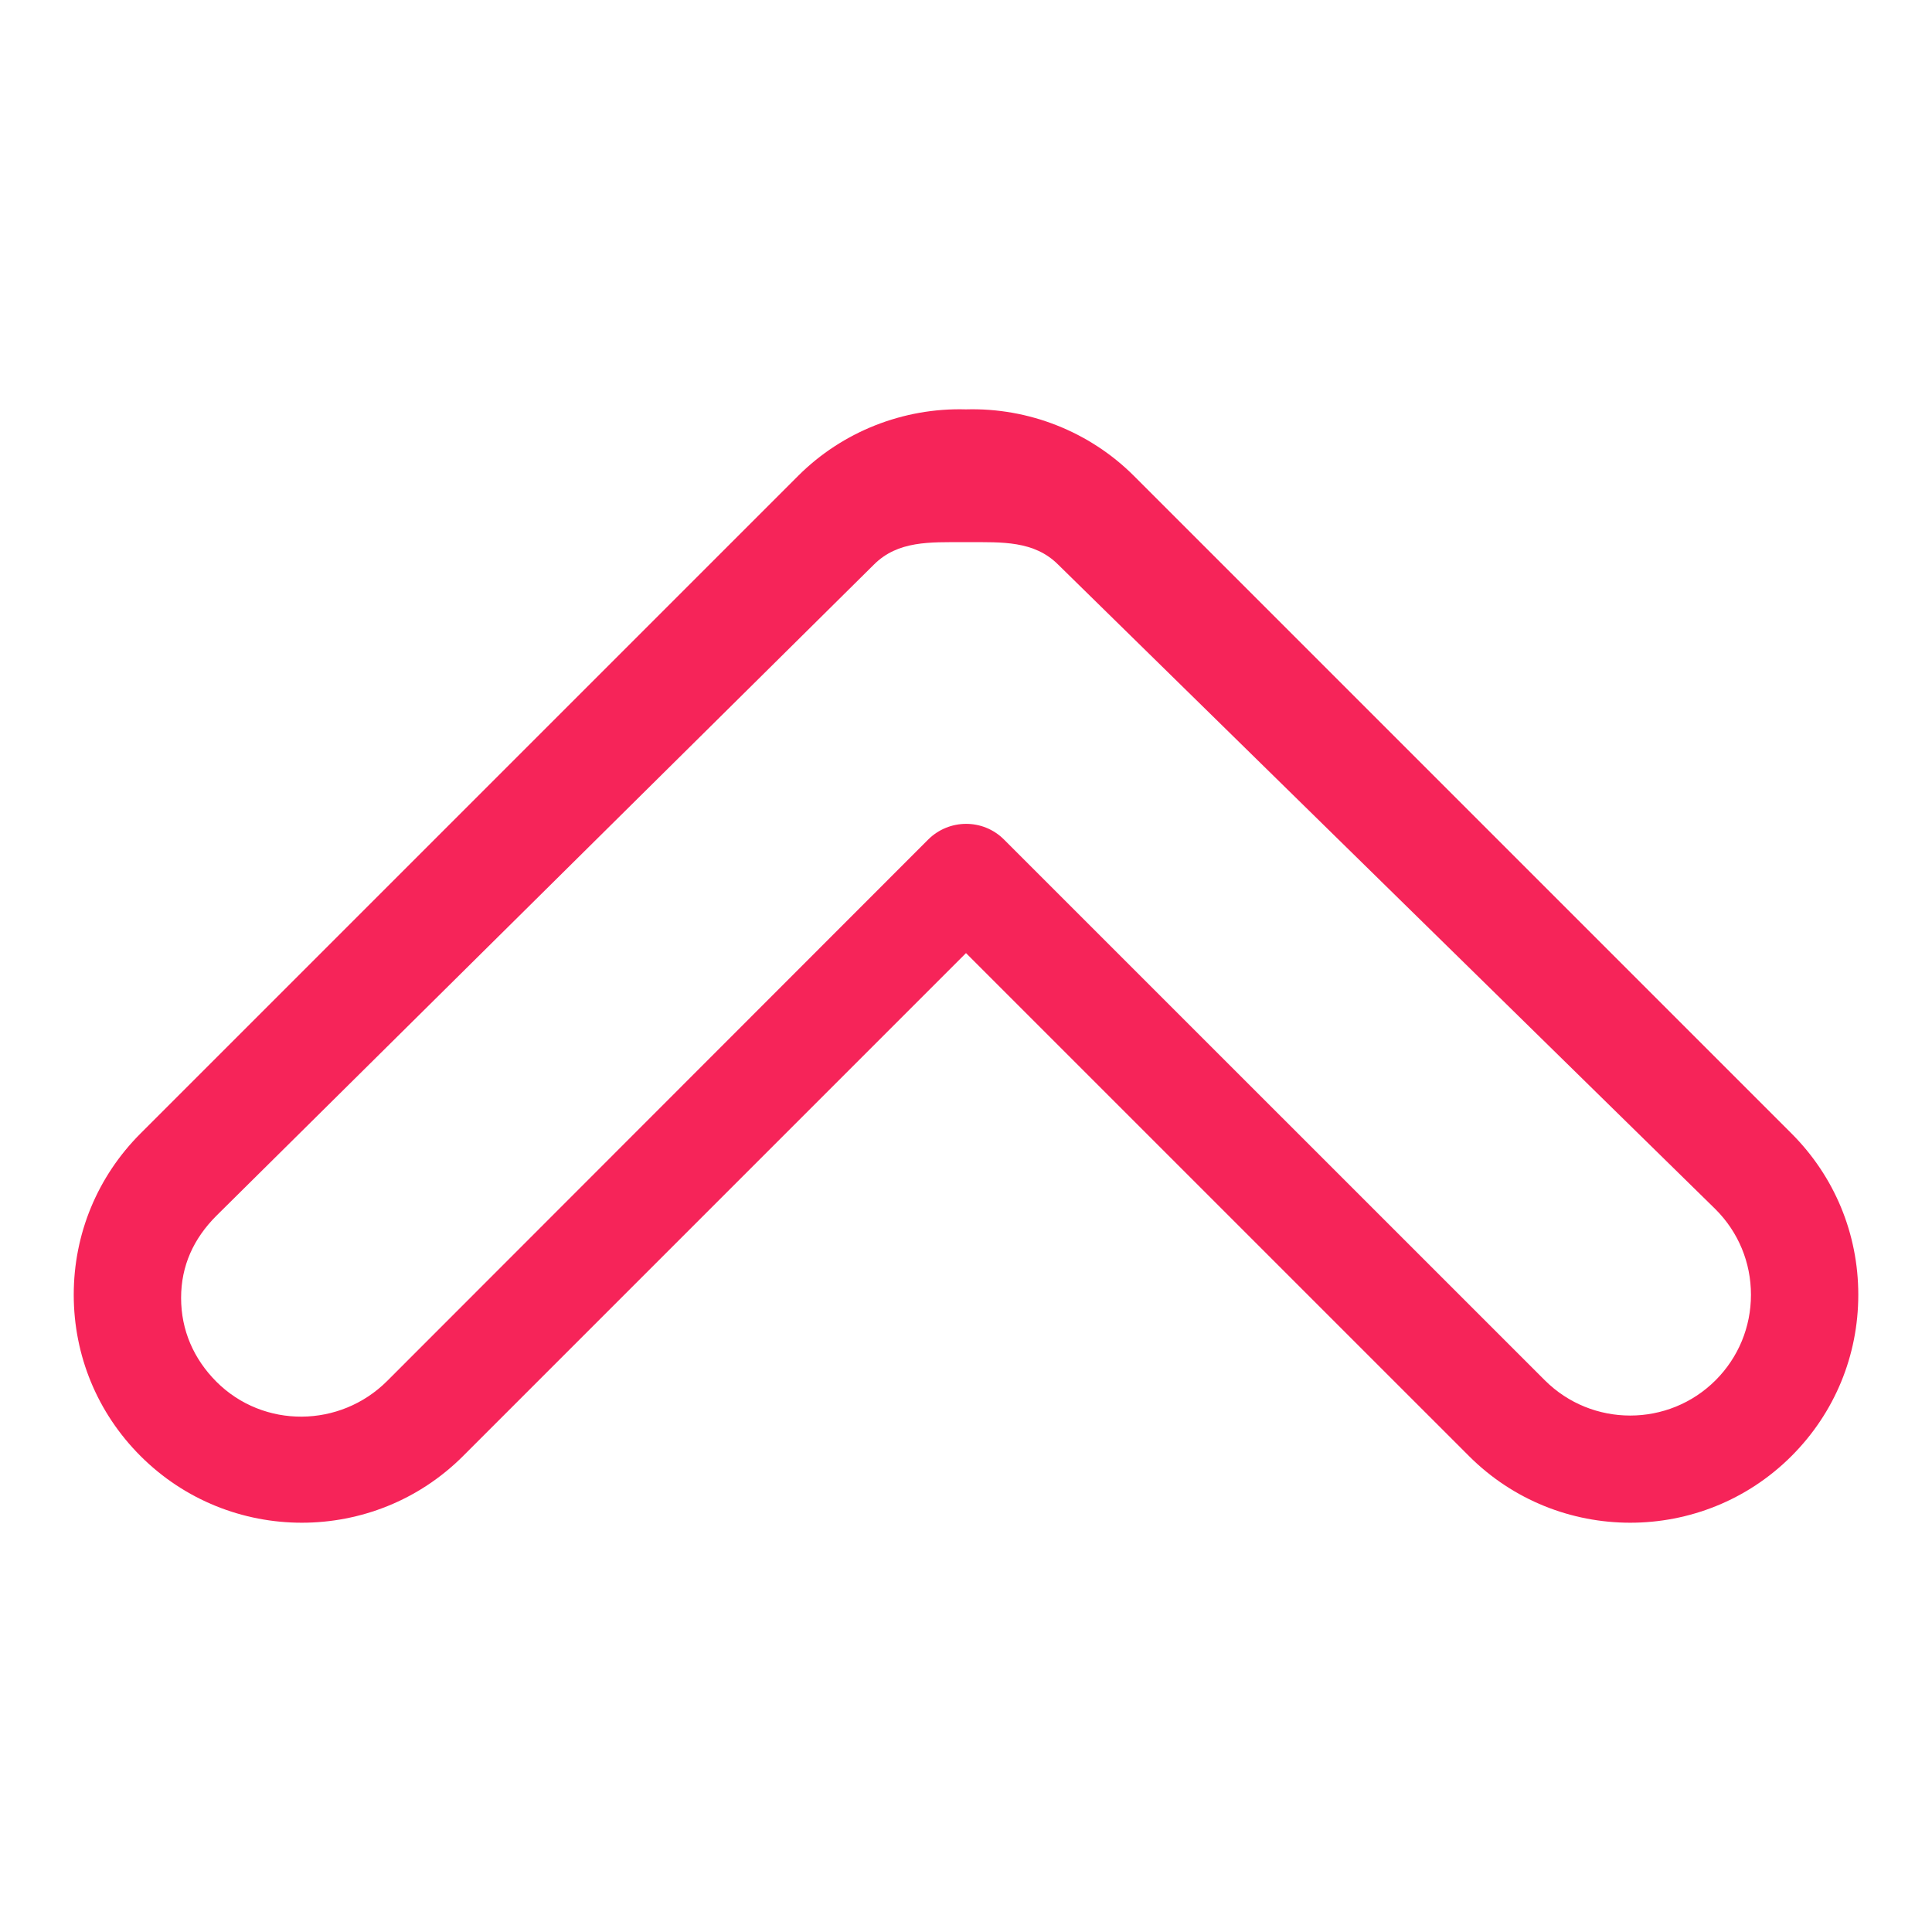 <?xml version="1.0" encoding="utf-8"?>
<!-- Generator: Adobe Illustrator 16.0.3, SVG Export Plug-In . SVG Version: 6.00 Build 0)  -->
<!DOCTYPE svg PUBLIC "-//W3C//DTD SVG 1.1//EN" "http://www.w3.org/Graphics/SVG/1.1/DTD/svg11.dtd">
<svg version="1.1" id="Layer_1" xmlns="http://www.w3.org/2000/svg" xmlns:xlink="http://www.w3.org/1999/xlink" x="0px" y="0px"
	 width="72px" height="72px" viewBox="0 0 72 72" enable-background="new 0 0 72 72" xml:space="preserve">
<g>
	<path fill="#F62459" d="M2.748,48.252c0-2.271,0.884-4.404,2.489-6.011l24.506-24.506c1.645-1.646,3.921-2.546,6.255-2.479
		c2.336-0.068,4.614,0.833,6.26,2.479l24.507,24.507c1.604,1.605,2.488,3.738,2.488,6.01s-0.884,4.405-2.488,6.01
		c-3.314,3.314-8.707,3.314-12.021,0L36,35.519L17.258,54.262c-3.314,3.314-8.707,3.314-12.021,0
		C3.631,52.656,2.748,50.521,2.748,48.252z M65.253,48.252c0-1.202-0.468-2.332-1.316-3.182L39.431,21.038
		c-0.894-0.891-2.084-0.833-3.355-0.833c-0.051,0-0.101,0-0.151,0c-1.271,0-2.461-0.058-3.354,0.833L8.065,45.307
		c-0.85,0.851-1.316,1.862-1.316,3.063c0,1.203,0.468,2.272,1.316,3.123c1.756,1.755,4.61,1.725,6.365-0.03l20.156-20.171
		c0.781-0.781,2.046-0.788,2.828-0.007L57.57,51.438c1.755,1.754,4.61,1.754,6.365,0C64.785,50.587,65.253,49.454,65.253,48.252z"/>
</g>
</svg>
